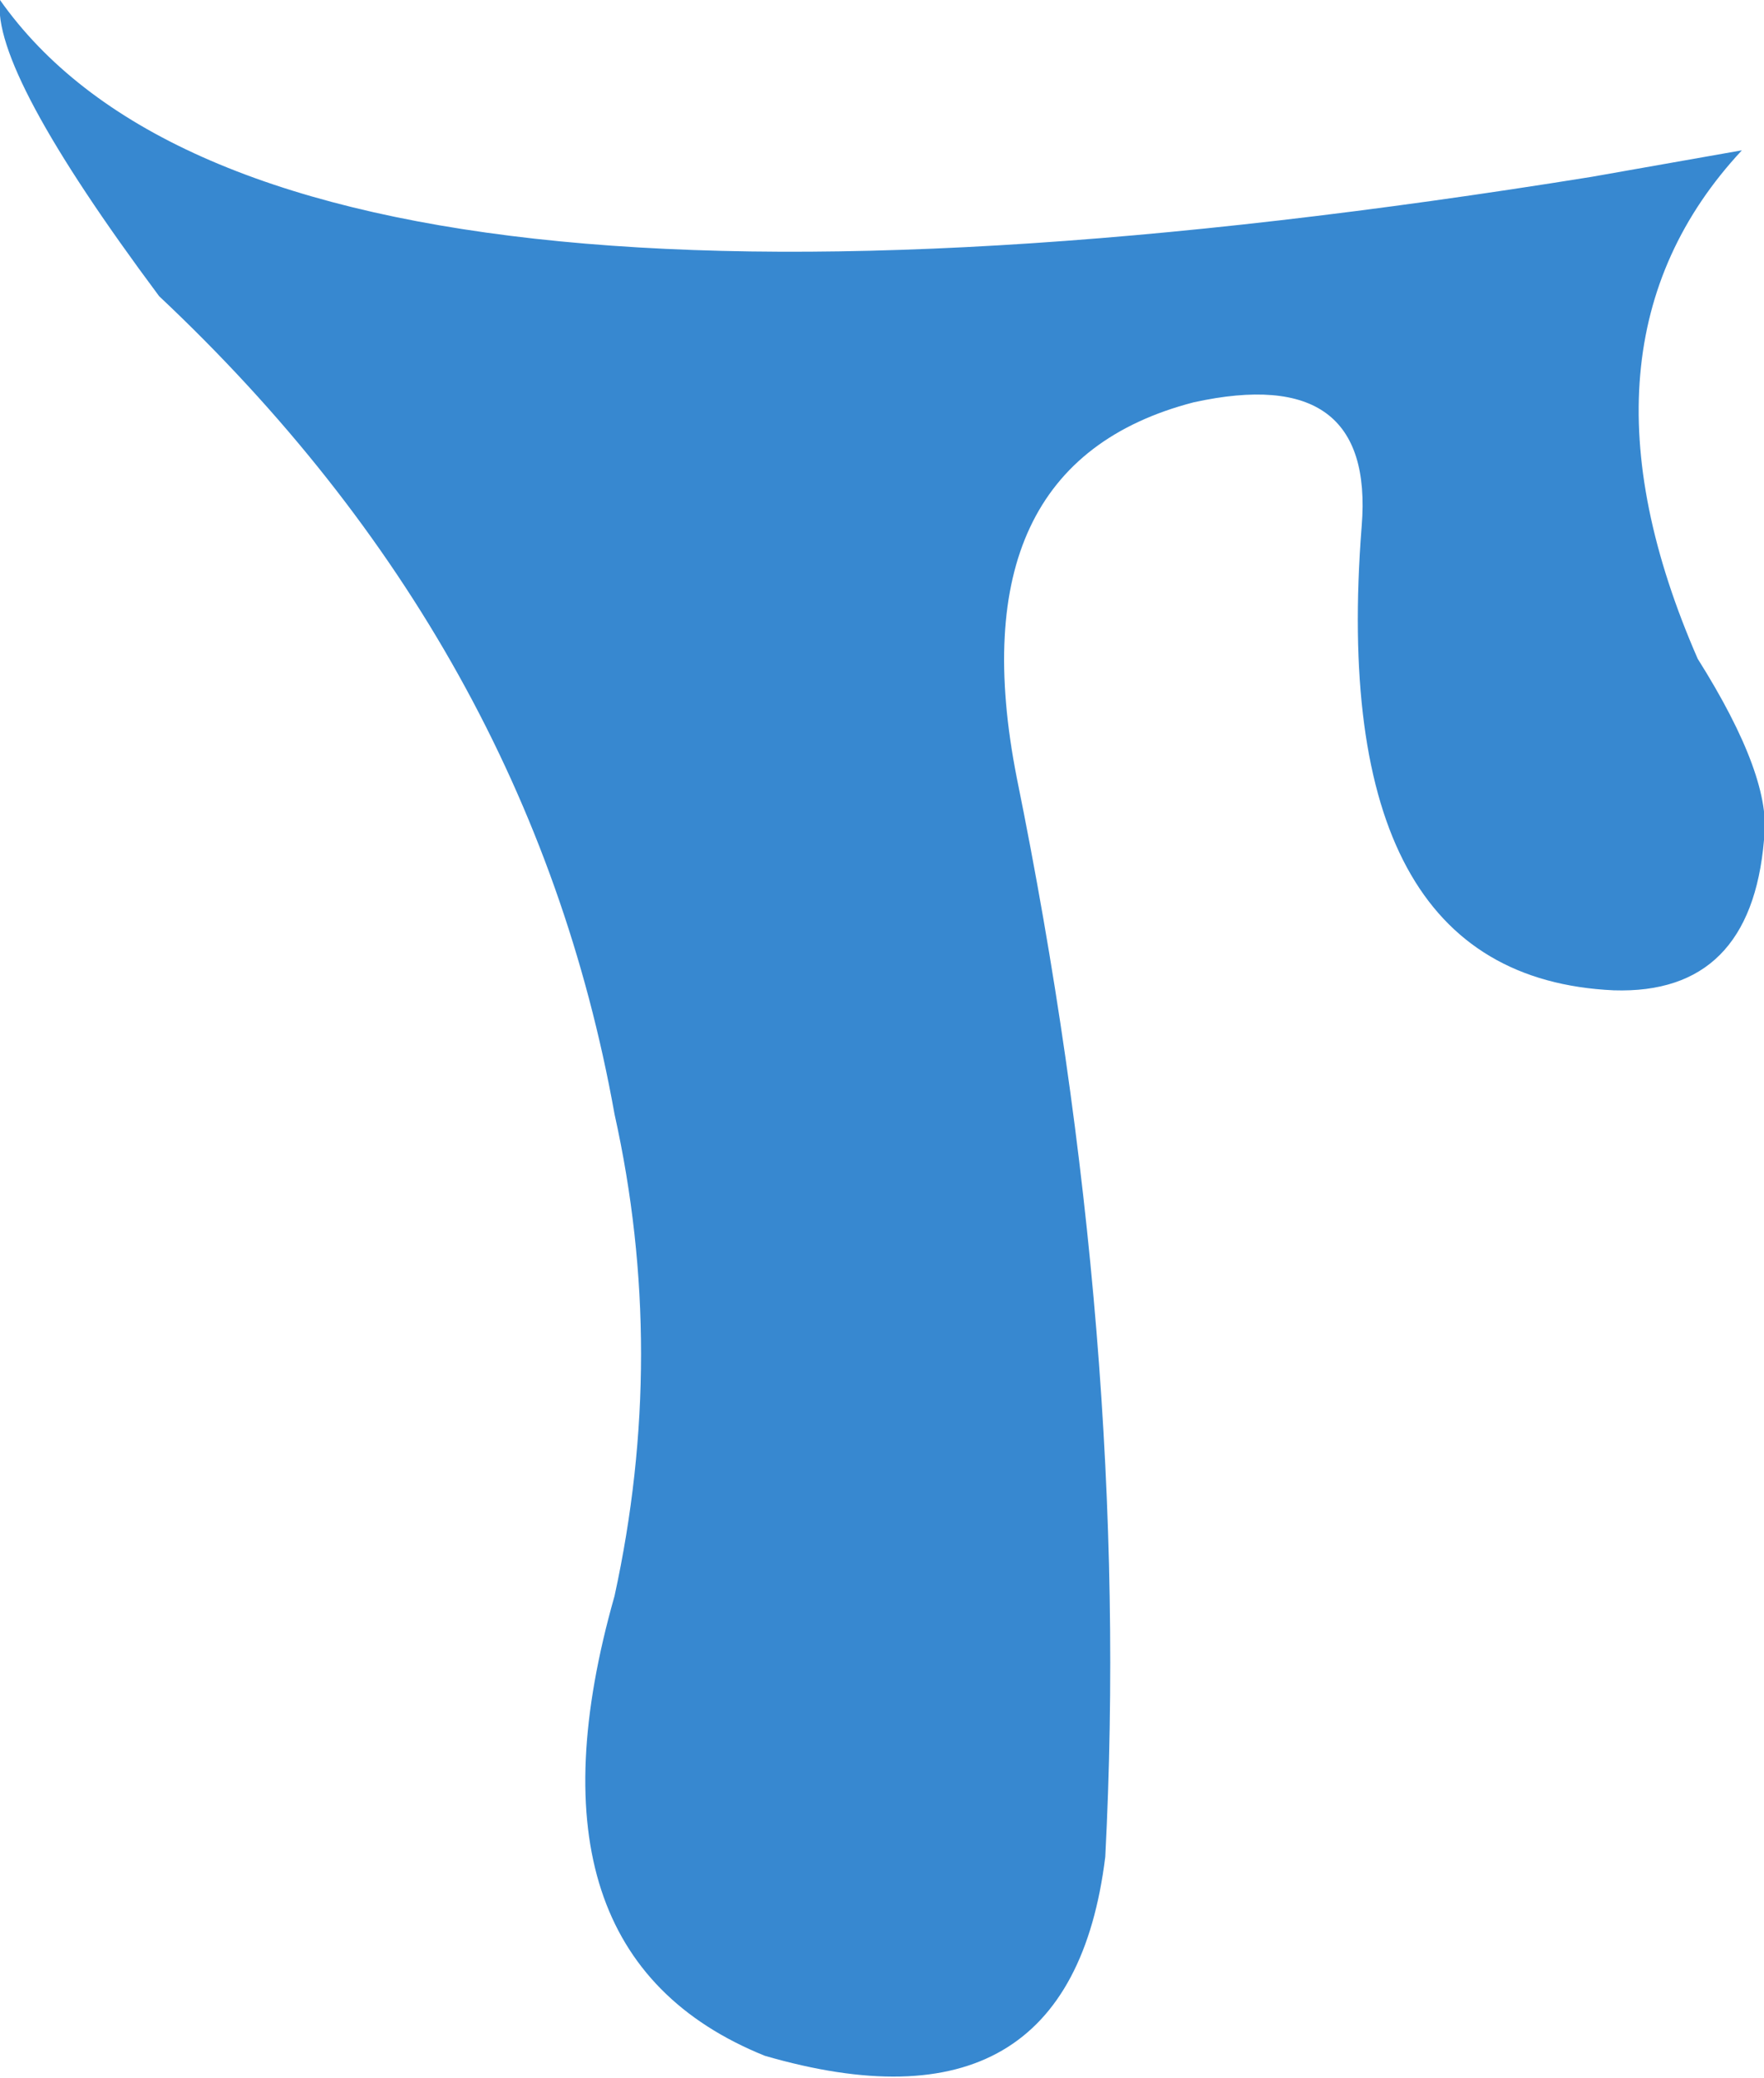<?xml version="1.0" encoding="UTF-8" standalone="no"?>
<svg xmlns:xlink="http://www.w3.org/1999/xlink" height="23.5px" width="19.95px" xmlns="http://www.w3.org/2000/svg">
  <g transform="matrix(1.0, 0.0, 0.0, 1.0, 10.0, 11.75)">
    <path d="M9.7 -10.05 Q7.65 -7.85 9.2 -4.3 10.05 -2.95 9.95 -2.25 9.8 -0.5 8.25 -0.55 5.0 -0.7 5.4 -5.8 5.55 -7.65 3.5 -7.2 0.8 -6.5 1.5 -2.95 2.8 3.45 2.5 9.25 2.1 12.5 -1.35 11.5 -4.2 10.35 -3.05 6.3 -2.45 3.55 -3.05 0.85 -4.0 -4.45 -8.2 -8.4 -10.1 -10.95 -10.0 -11.75 -6.9 -7.35 8.0 -9.75 L9.7 -10.05" fill="#3788d0" fill-rule="evenodd" stroke="none"/>
  </g>
</svg>
